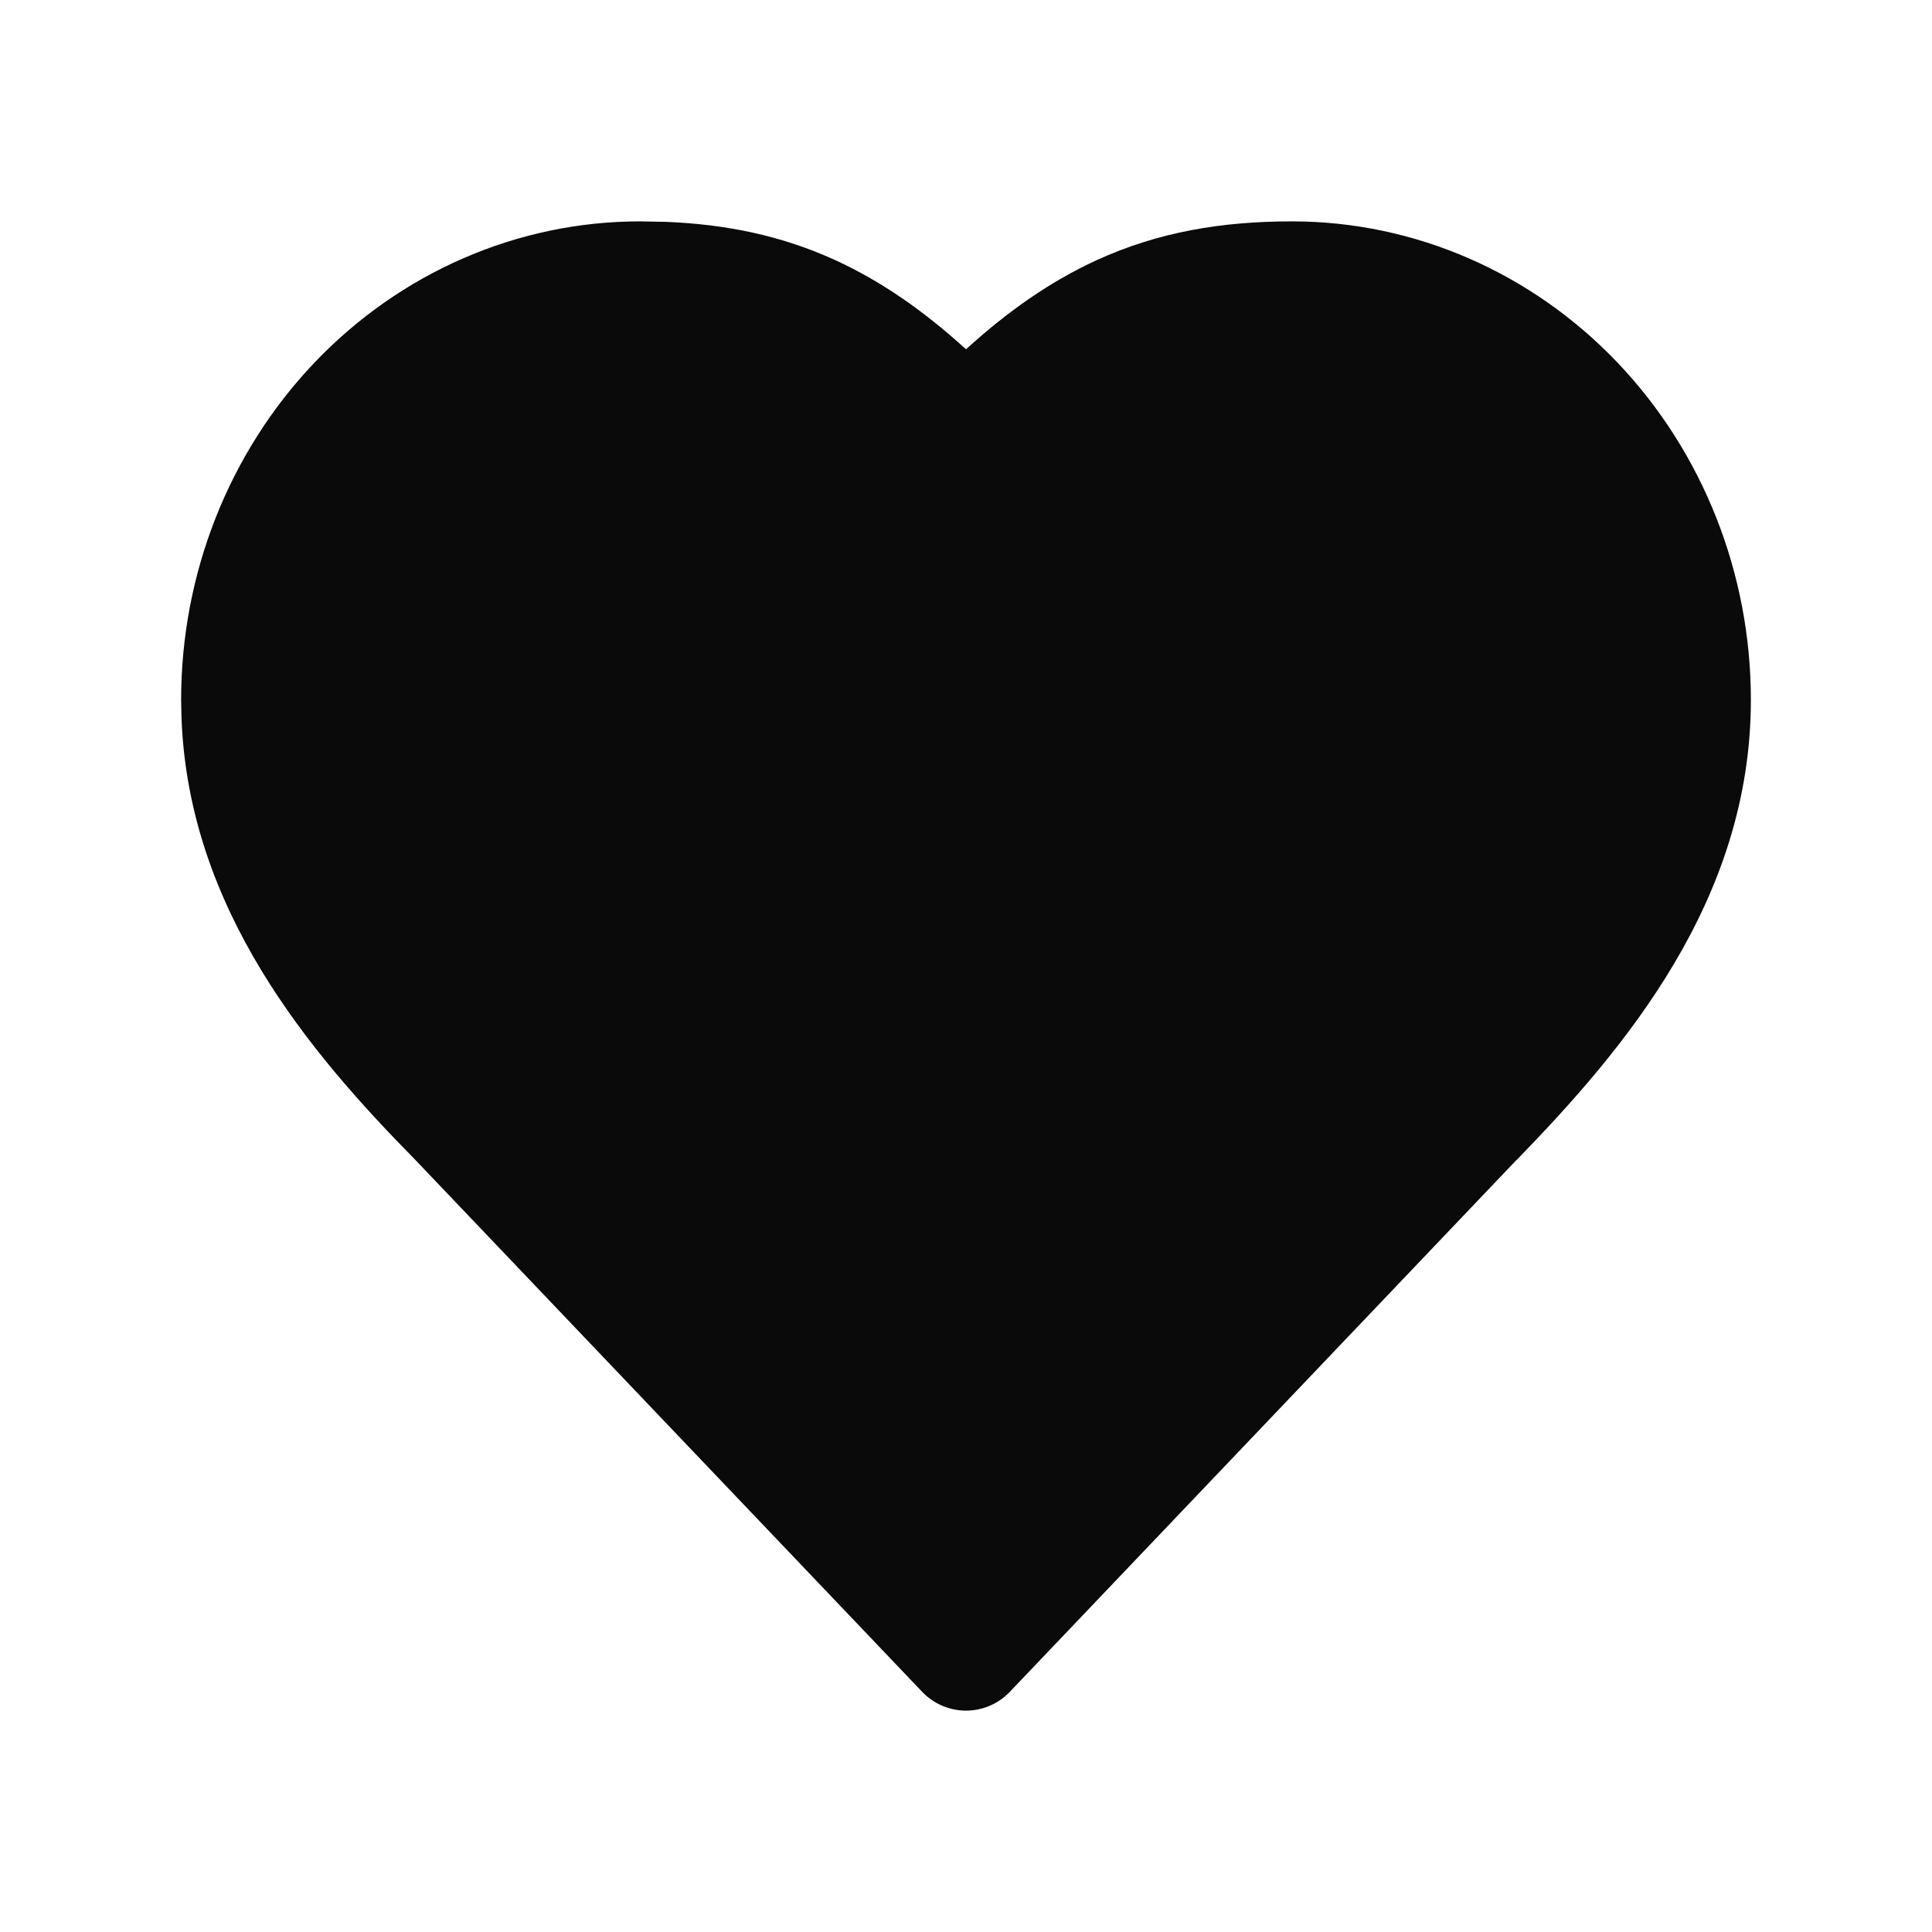 <svg width="24" height="24" viewBox="0 0 24 24" fill="none" xmlns="http://www.w3.org/2000/svg">
<path d="M21.75 8.694C21.75 11.183 20.182 13.03 18.838 14.412L18.837 14.411L12.543 21.018C12.401 21.166 12.205 21.25 12 21.25C11.795 21.25 11.599 21.166 11.457 21.018L5.157 14.406C3.843 13.072 2.347 11.301 2.255 8.927L2.25 8.694C2.25 7.129 2.843 5.621 3.907 4.504C4.973 3.386 6.427 2.75 7.95 2.75L8.272 2.756C9.017 2.786 9.704 2.925 10.375 3.231C10.942 3.491 11.471 3.857 12 4.339C12.529 3.857 13.058 3.491 13.625 3.231C14.391 2.881 15.178 2.75 16.05 2.75C17.573 2.75 19.027 3.386 20.093 4.504C21.157 5.621 21.75 7.129 21.75 8.694Z" fill="#0A0A0A"/>
</svg>
